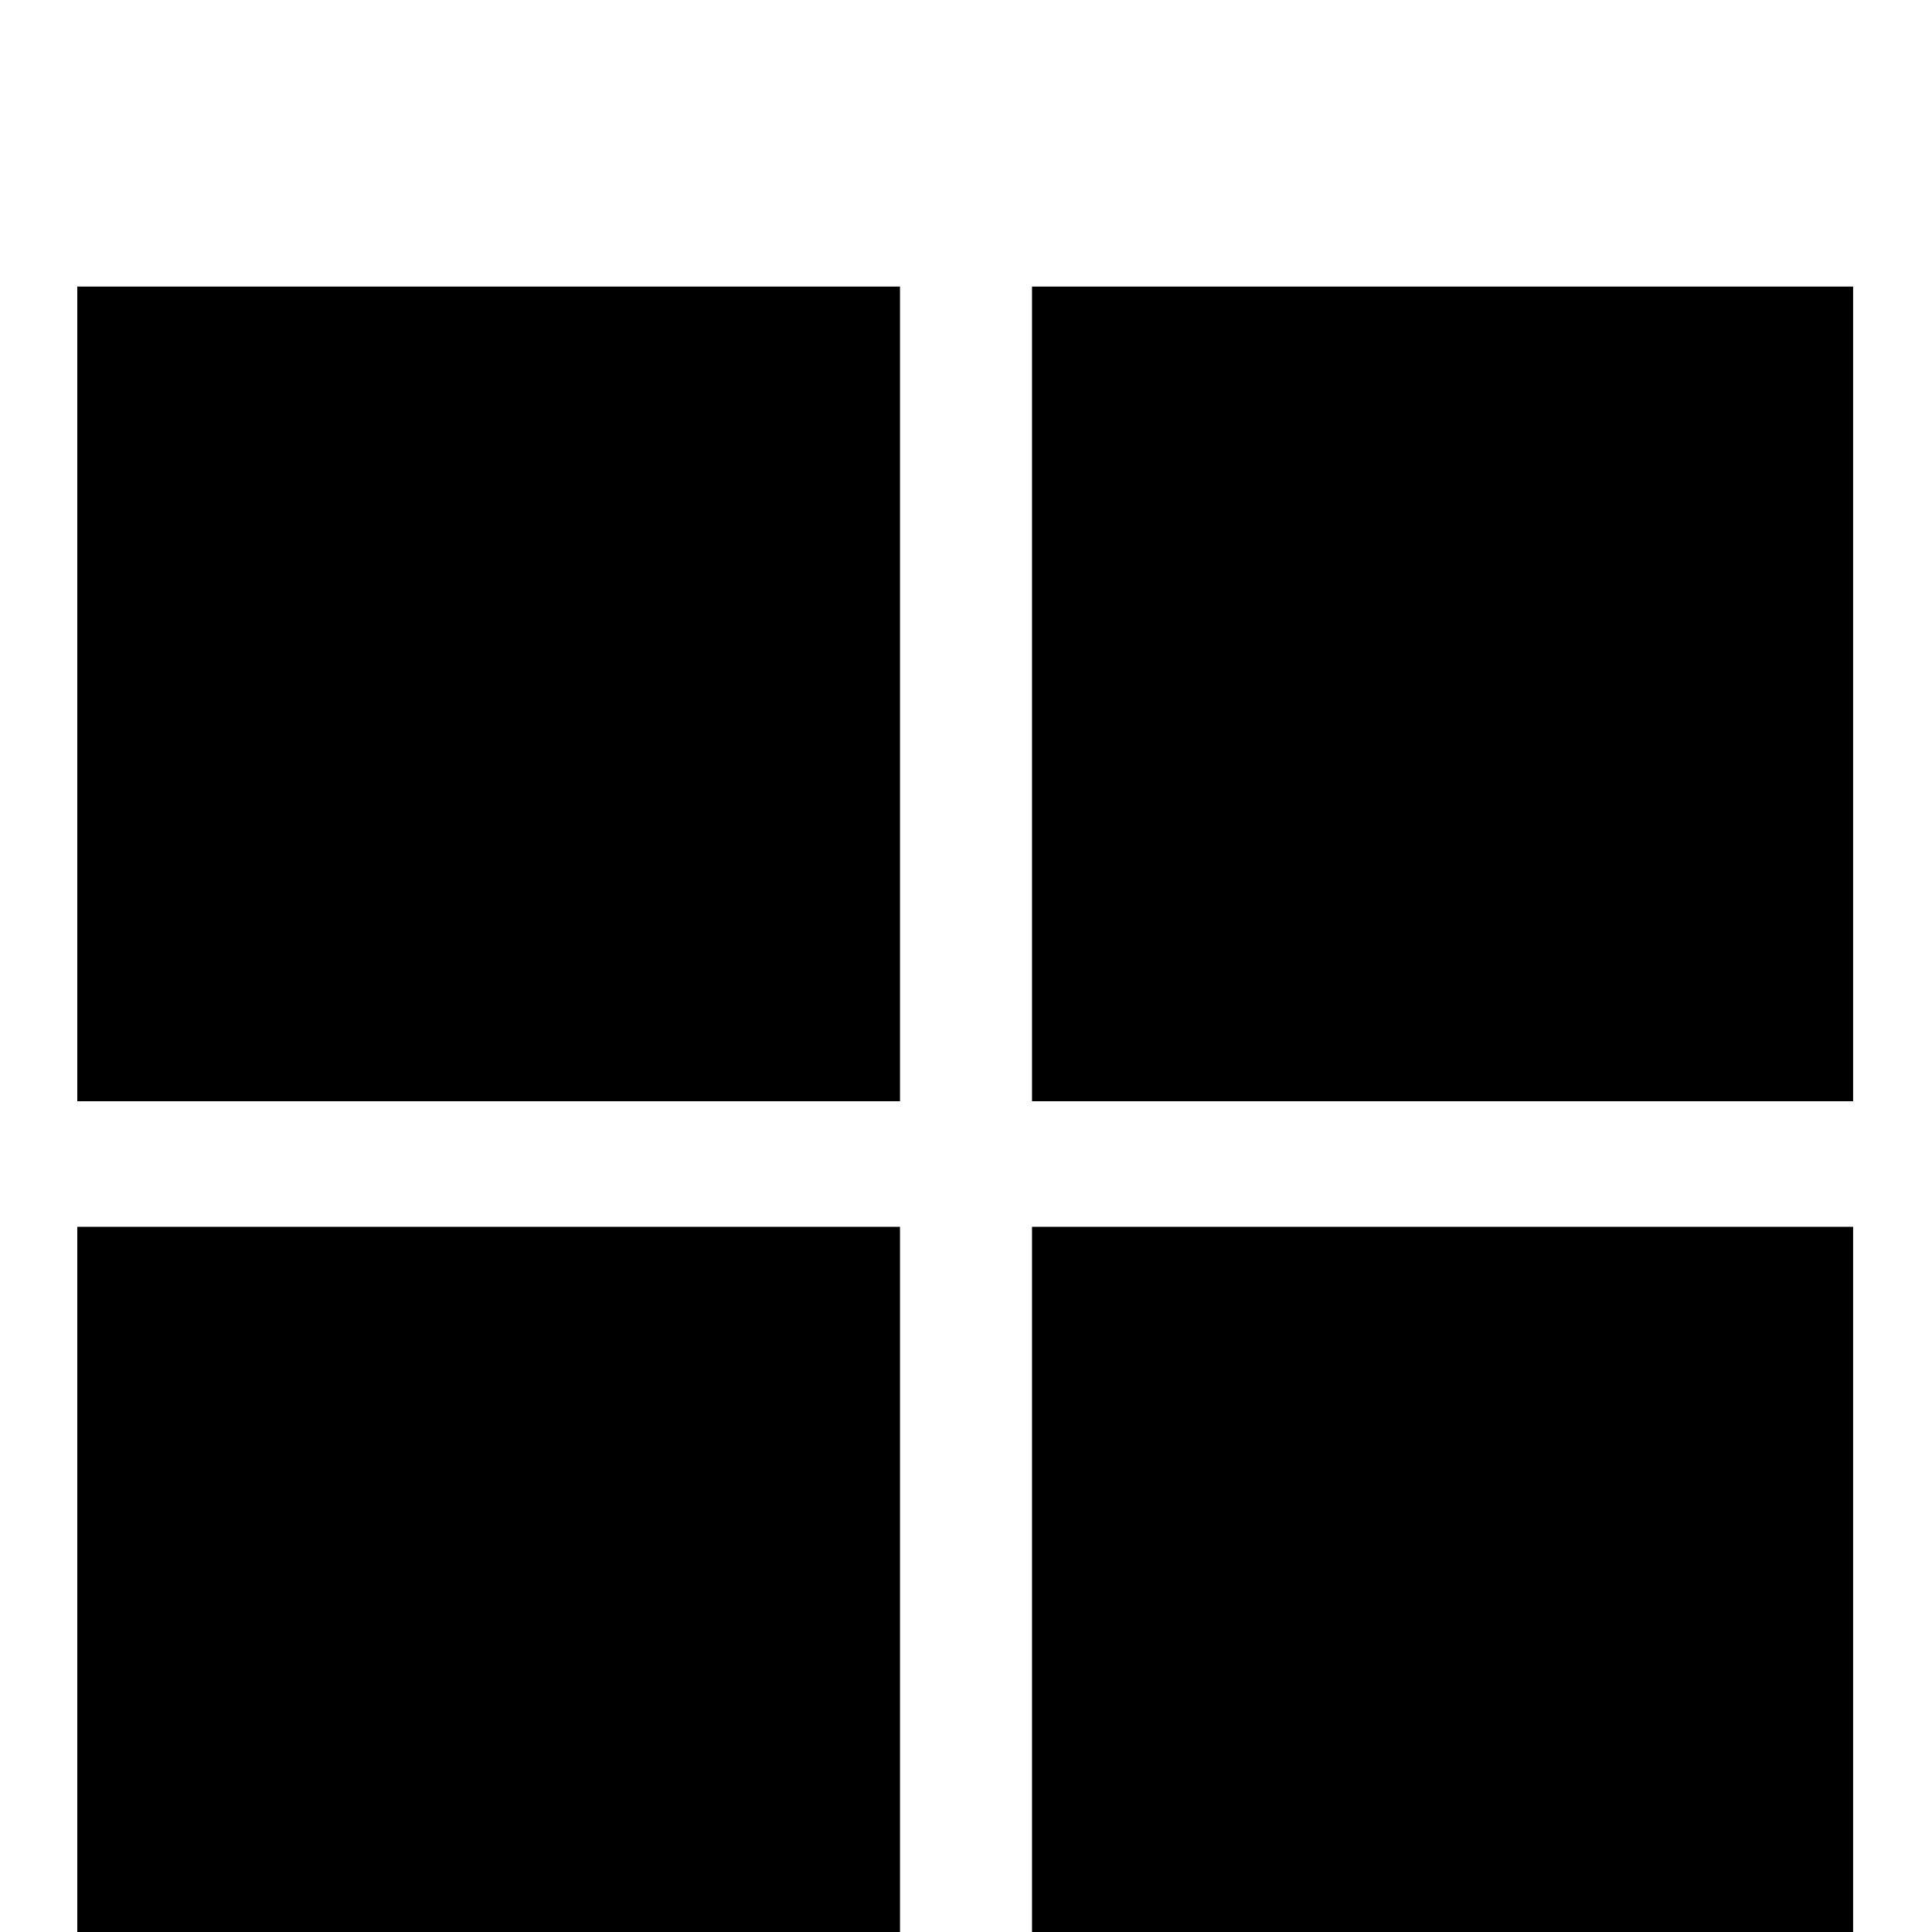 <svg xmlns="http://www.w3.org/2000/svg" xmlns:xlink="http://www.w3.org/1999/xlink" version="1.1" viewBox="0 -240 1200 1200"><g><path fill="currentColor" d="M48 1022h511v-506h-511v506zM641 1022h510v-506h-510v506zM48 438h511v-508h-511v508zM641 438h510v-508h-510v508z" transform="matrix(1 0 0 -1 0 960)"/></g></svg>
